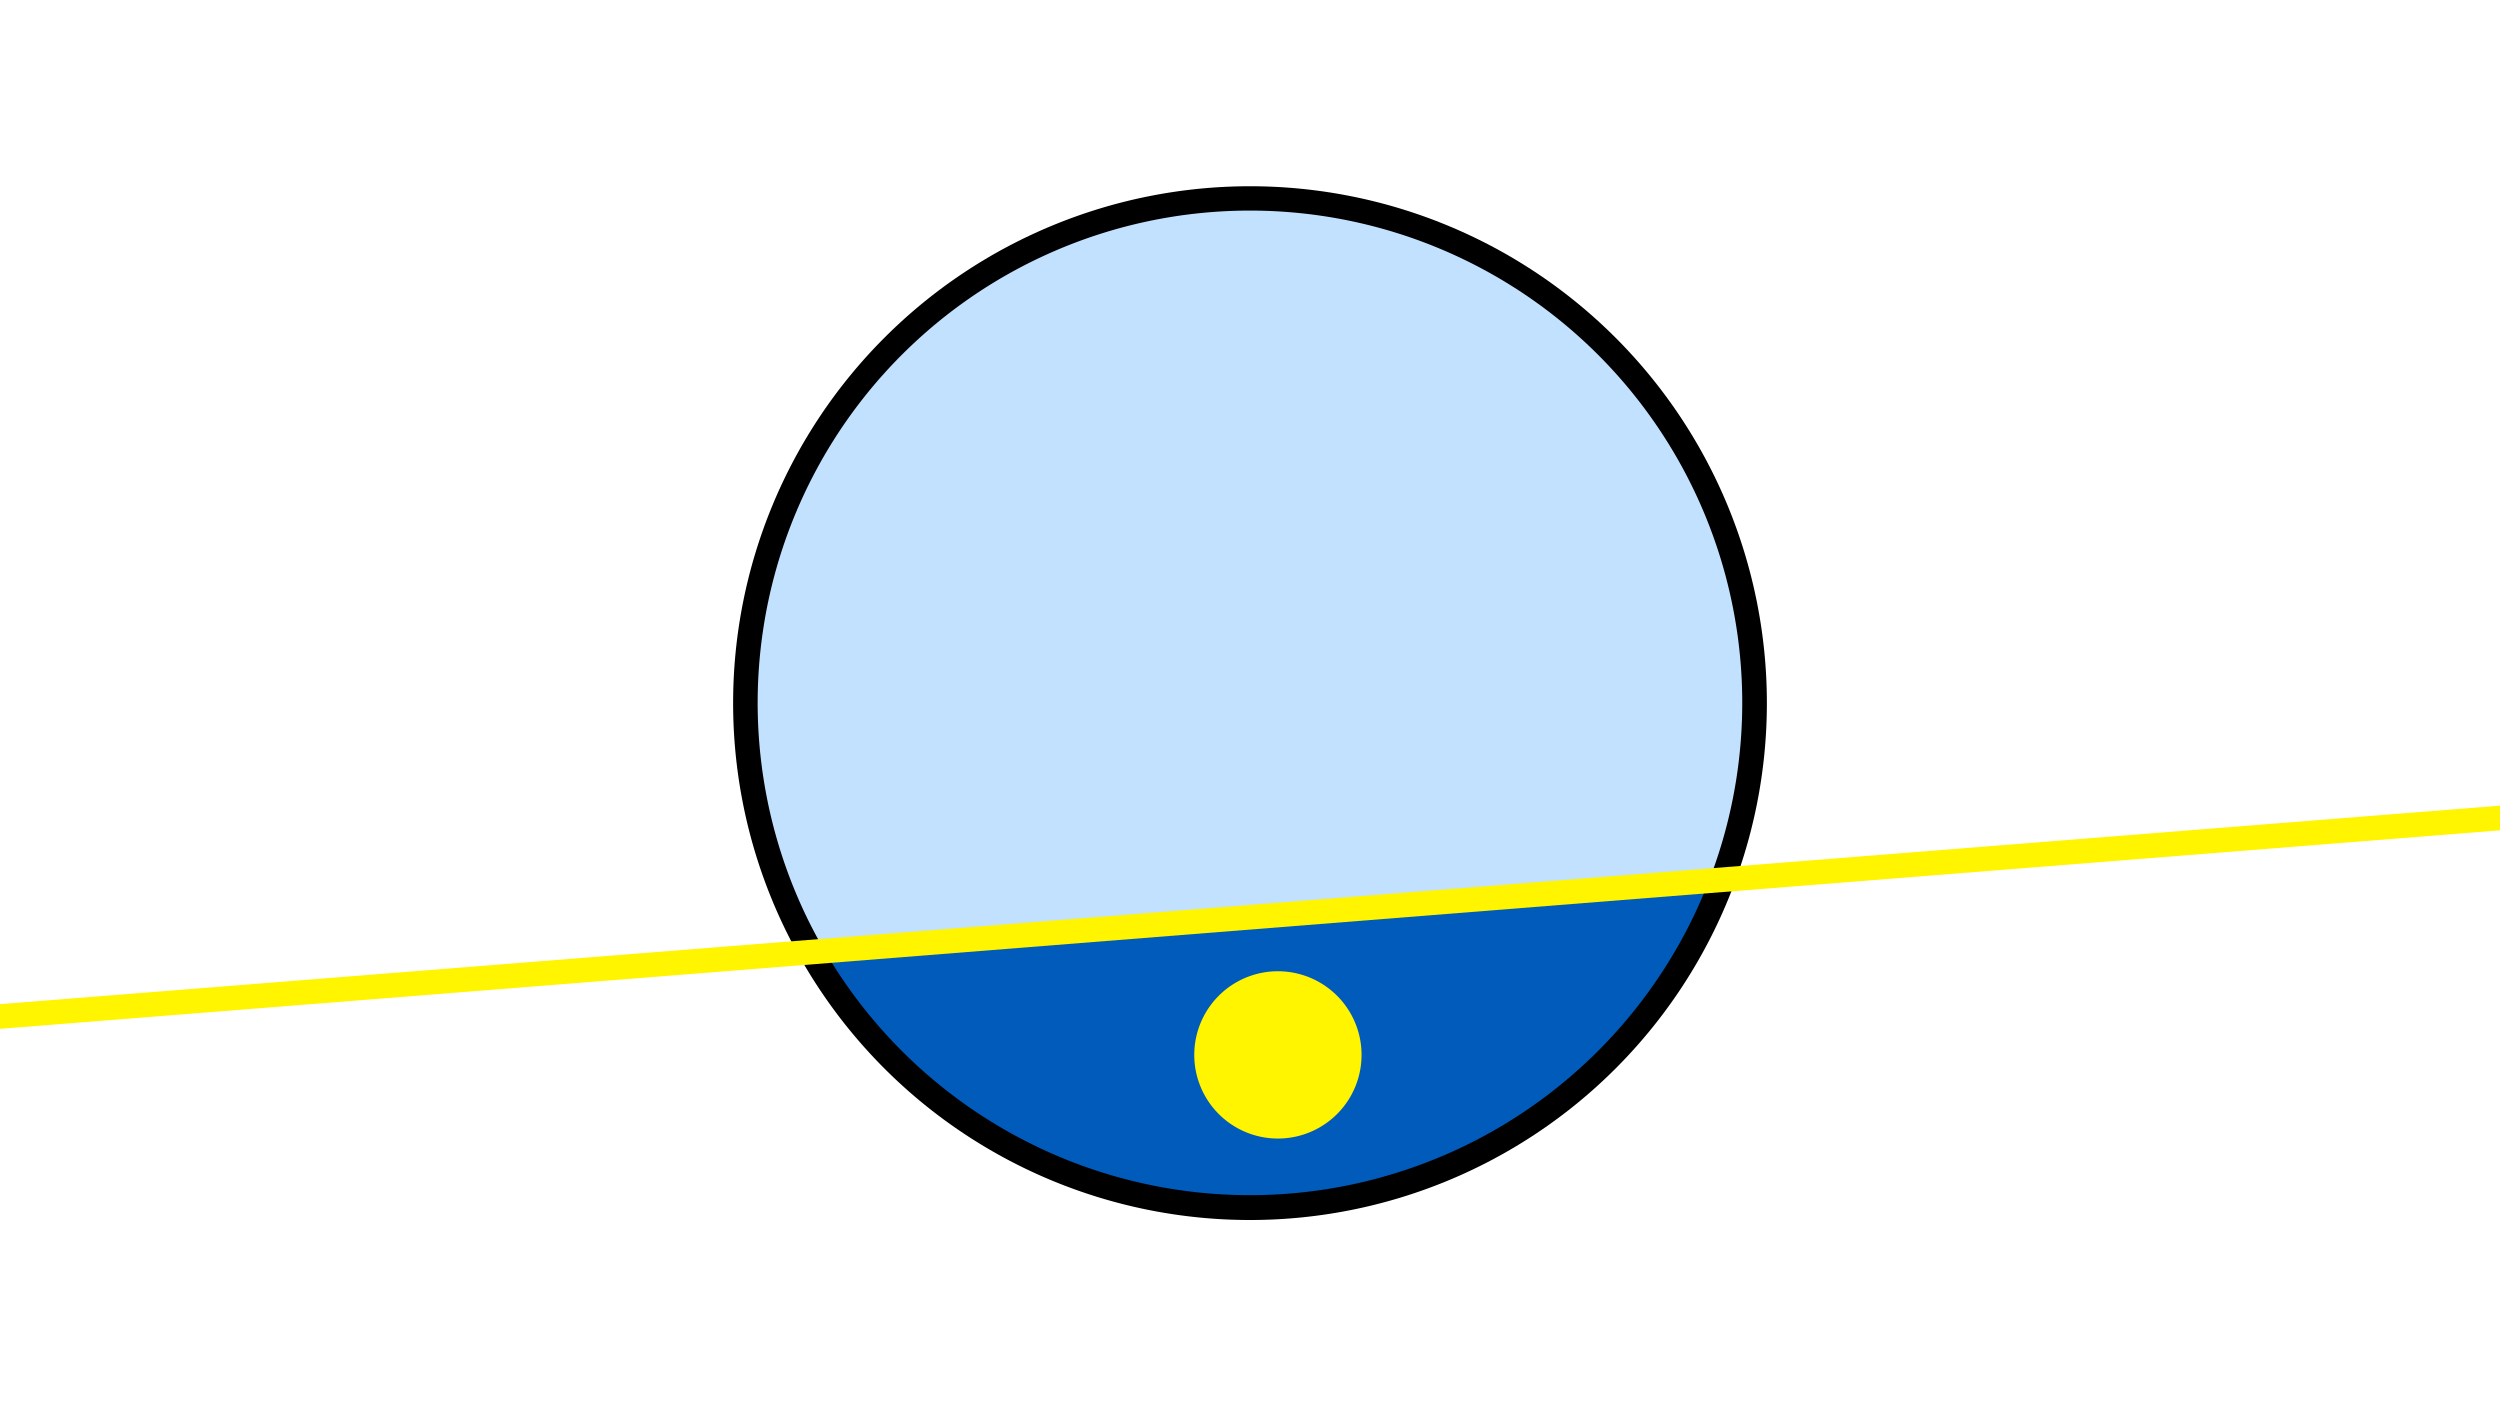 <svg width="1200" height="675" viewBox="-500 -500 1200 675" xmlns="http://www.w3.org/2000/svg"><path d="M-500-500h1200v675h-1200z" fill="#fff"/><path d="M100 85.6a248.1 248.1 0 1 1 0-496.2 248.1 248.1 0 0 1 0 496.2" fill="undefined"/><path d="M320.3-77.2a236.3 236.3 0 0 1-424.4 33.7z"  fill="#005bbb" /><path d="M320.3-77.2a236.3 236.3 0 1 0-424.4 33.7z"  fill="#c2e1ff" /><path d="M113.4 46.5a40.1 40.1 0 1 1 0-80.3 40.1 40.1 0 0 1 0 80.3" fill="#fff500"/><path d="M-510,-11.3L710,-108.162" stroke-width="11.812" stroke="#fff500" /></svg>